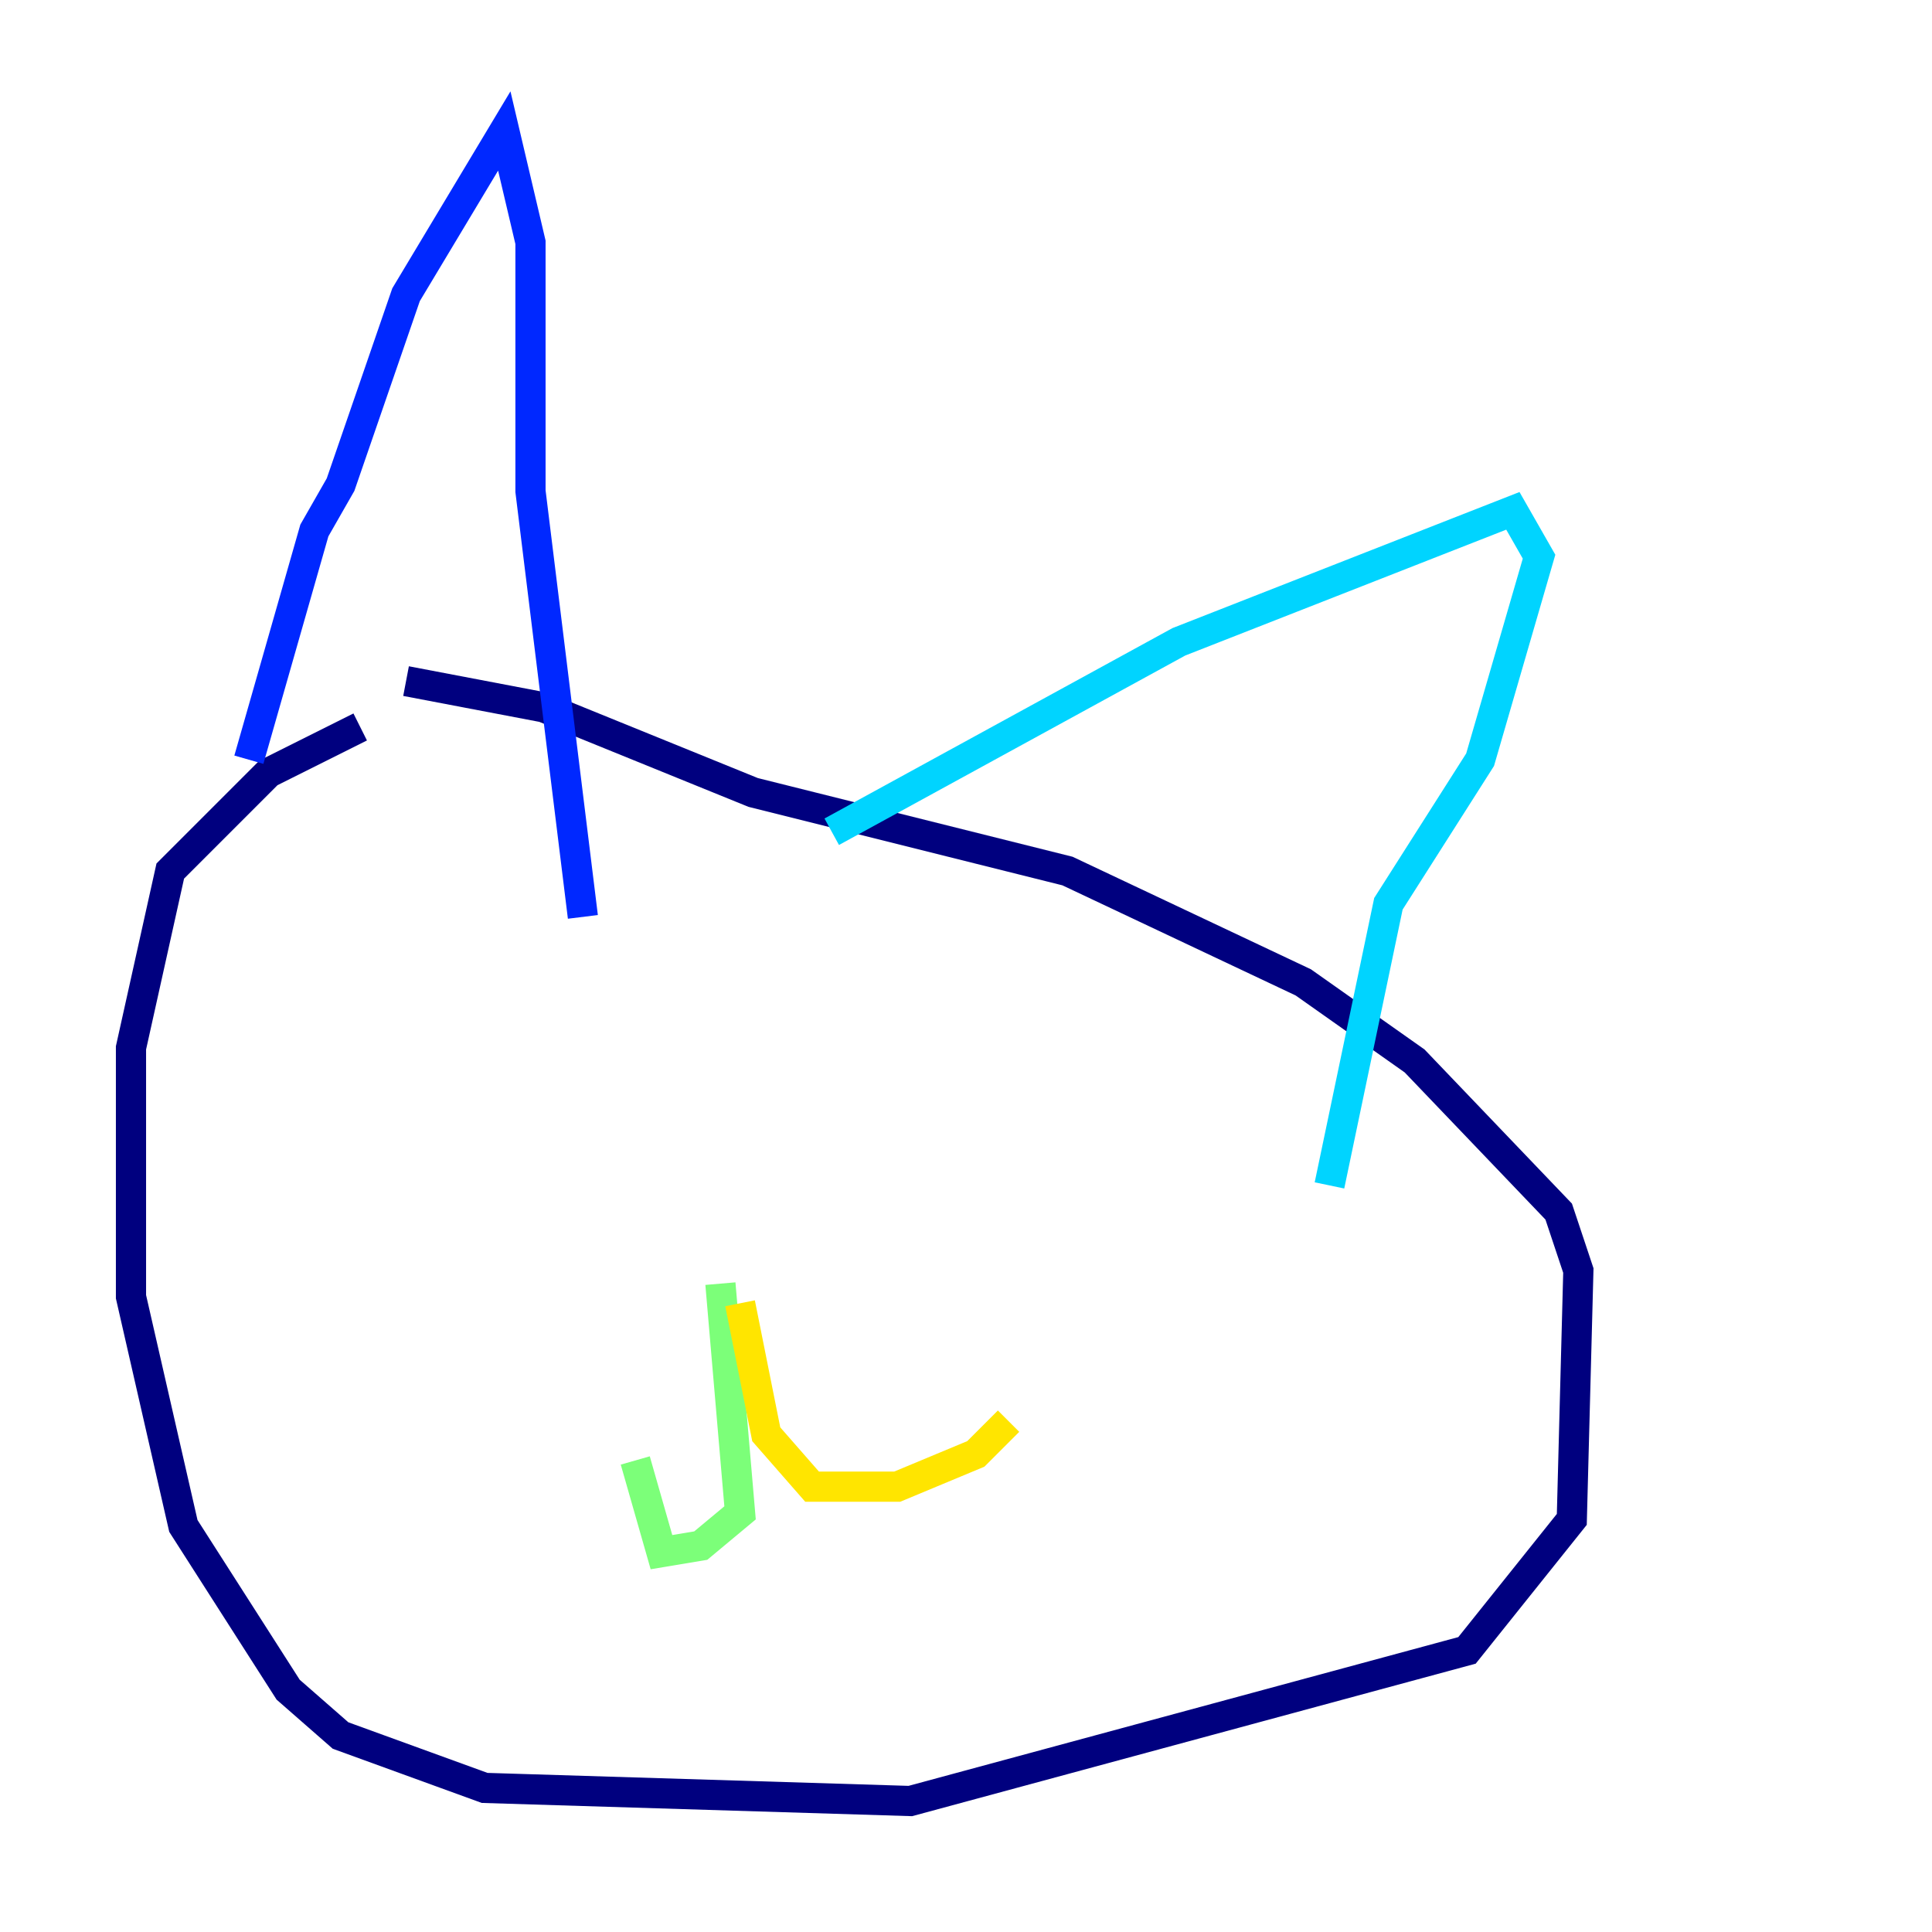 <?xml version="1.0" encoding="utf-8" ?>
<svg baseProfile="tiny" height="128" version="1.2" viewBox="0,0,128,128" width="128" xmlns="http://www.w3.org/2000/svg" xmlns:ev="http://www.w3.org/2001/xml-events" xmlns:xlink="http://www.w3.org/1999/xlink"><defs /><polyline fill="none" points="23.864,48.163 17.79,51.2 11.281,57.709 8.678,69.424 8.678,85.912 12.149,101.098 19.091,111.946 22.563,114.983 32.108,118.454 60.312,119.322 97.193,109.342 104.136,100.664 104.57,84.176 103.268,80.271 93.722,70.291 86.346,65.085 70.725,57.709 49.898,52.502 36.014,46.861 26.902,45.125" stroke="#00007f" stroke-width="2" /><polyline fill="none" points="16.488,50.332 20.827,35.146 22.563,32.108 26.902,19.525 33.41,8.678 35.146,16.054 35.146,32.542 38.617,60.746" stroke="#0028ff" stroke-width="2" /><polyline fill="none" points="55.105,55.105 78.102,42.522 100.231,33.844 101.966,36.881 98.061,50.332 91.986,59.878 88.081,78.536" stroke="#00d4ff" stroke-width="2" /><polyline fill="none" points="47.729,85.044 49.031,100.231 46.427,102.4 43.824,102.834 42.088,96.759" stroke="#7cff79" stroke-width="2" /><polyline fill="none" points="49.031,86.346 50.766,95.024 53.803,98.495 59.444,98.495 64.651,96.325 66.82,94.156" stroke="#ffe500" stroke-width="2" /><polyline fill="none" points="37.315,75.498 37.315,75.498" stroke="#ff4600" stroke-width="2" /><polyline fill="none" points="26.034,70.291 26.034,70.291" stroke="#7f0000" stroke-width="2" /></svg>